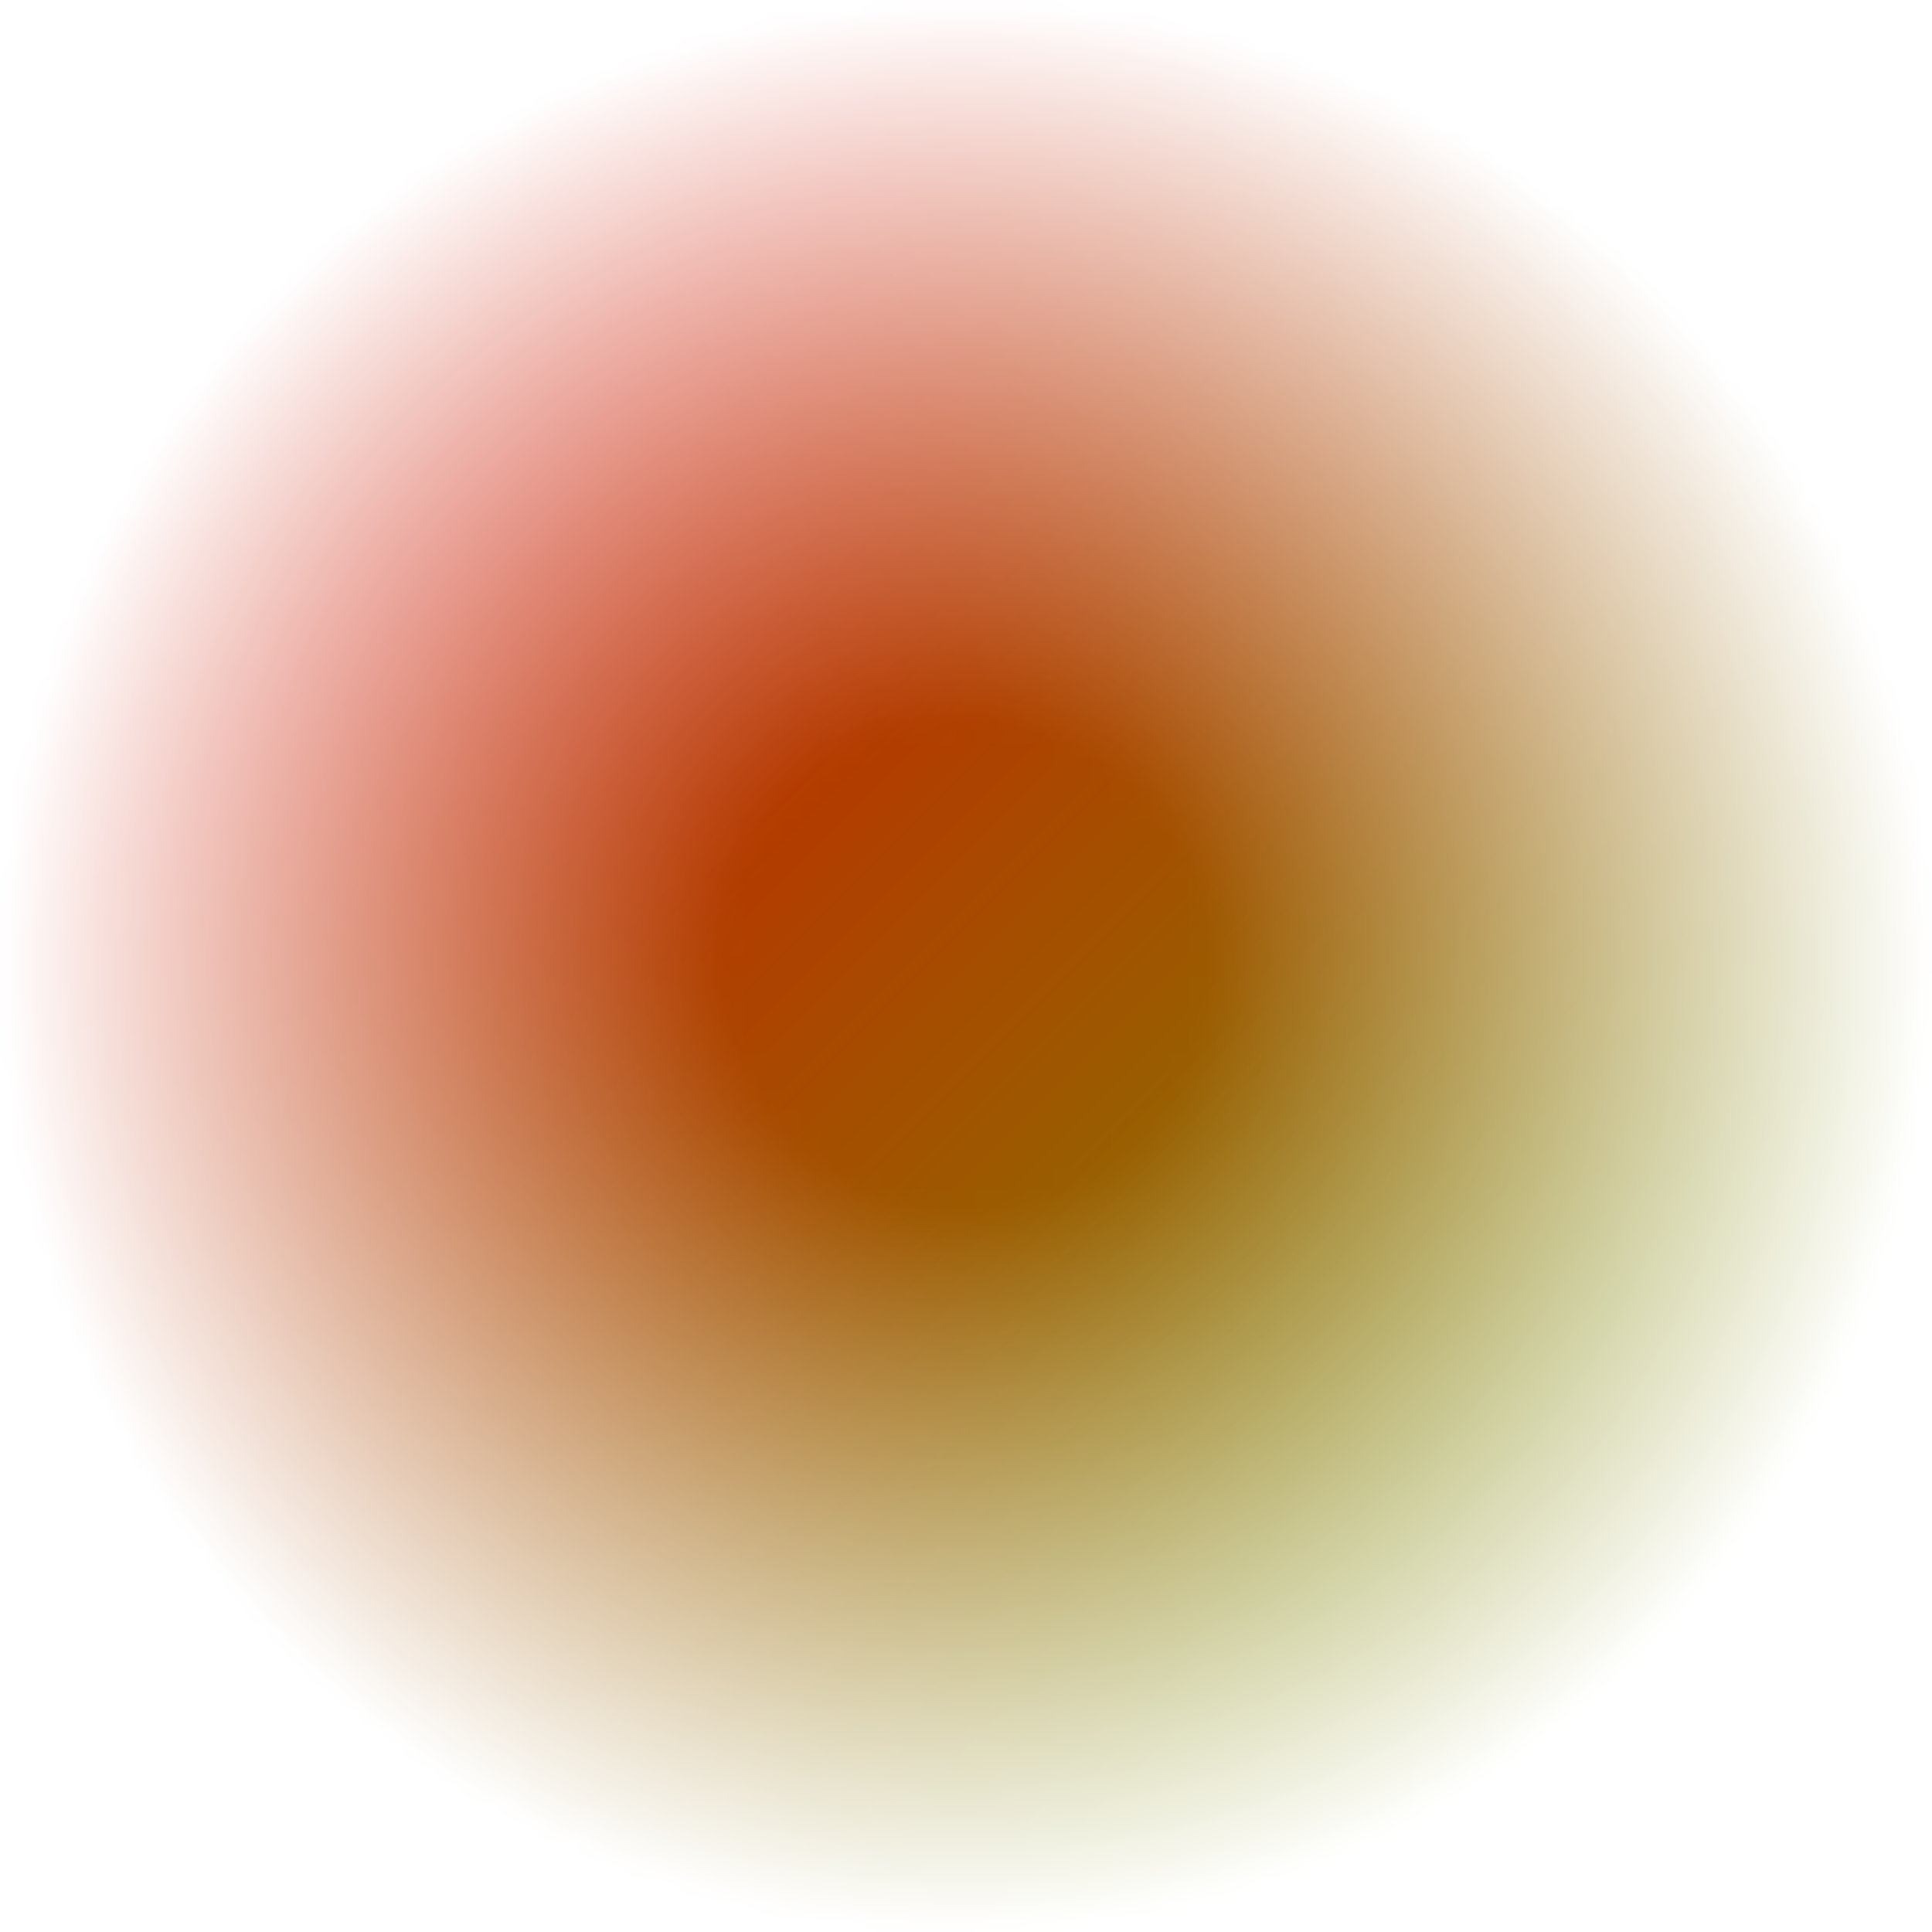 <?xml version="1.0" encoding="UTF-8"?>
<svg xmlns="http://www.w3.org/2000/svg" xmlns:xlink="http://www.w3.org/1999/xlink" width="100pt" height="100pt" viewBox="0 0 100 100" version="1.1">
<defs>
<filter id="alpha" filterUnits="objectBoundingBox" x="0%" y="0%" width="100%" height="100%">
  <feColorMatrix type="matrix" in="SourceGraphic" values="0 0 0 0 1 0 0 0 0 1 0 0 0 0 1 0 0 0 1 0"/>
</filter>
<radialGradient id="radial0" gradientUnits="userSpaceOnUse" cx="0.5" cy="0.5" fx="0.5" fy="0.5" r="1.75" gradientTransform="matrix(50,0,0,50,25,25)">
<stop offset="0.143" style="stop-color:rgb(0%,0%,0%);stop-opacity:1;"/>
<stop offset="0.571" style="stop-color:rgb(0%,0%,0%);stop-opacity:0;"/>
</radialGradient>
<mask id="mask0">
  <g filter="url(#alpha)">
<rect x="0" y="0" width="100" height="100" style="fill:url(#radial0);stroke:none;"/>
  </g>
</mask>
<linearGradient id="linear0" gradientUnits="userSpaceOnUse" x1="0" y1="0" x2="1" y2="1" gradientTransform="matrix(50,0,0,50,25,25)">
<stop offset="0" style="stop-color:rgb(80%,10%,0%);stop-opacity:1;"/>
<stop offset="1" style="stop-color:rgb(50%,50%,0%);stop-opacity:1;"/>
</linearGradient>
</defs>
<g id="surface73">
<rect x="0" y="0" width="100" height="100" style="fill:url(#linear0);stroke:none;" mask="url(#mask0)"/>
</g>
</svg>
